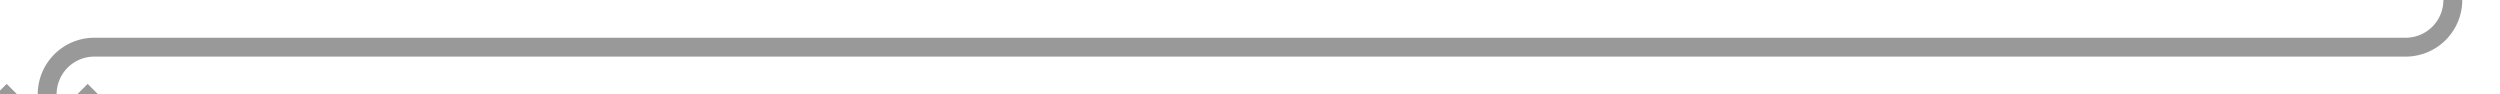 ﻿<?xml version="1.0" encoding="utf-8"?>
<svg version="1.1" xmlns:xlink="http://www.w3.org/1999/xlink" width="265px" height="10px" preserveAspectRatio="xMinYMid meet" viewBox="4003 7196  265 8" xmlns="http://www.w3.org/2000/svg">
  <path d="M 4263 7173  L 4263 7195  A 5 5 0 0 1 4258 7200 L 4013 7200  A 5 5 0 0 0 4008 7205 L 4008 7209  " stroke-width="2" stroke="#999999" fill="none" />
  <path d="M 4012.293 7203.893  L 4008 7208.186  L 4003.707 7203.893  L 4002.293 7205.307  L 4007.293 7210.307  L 4008 7211.014  L 4008.707 7210.307  L 4013.707 7205.307  L 4012.293 7203.893  Z " fill-rule="nonzero" fill="#999999" stroke="none" />
</svg>